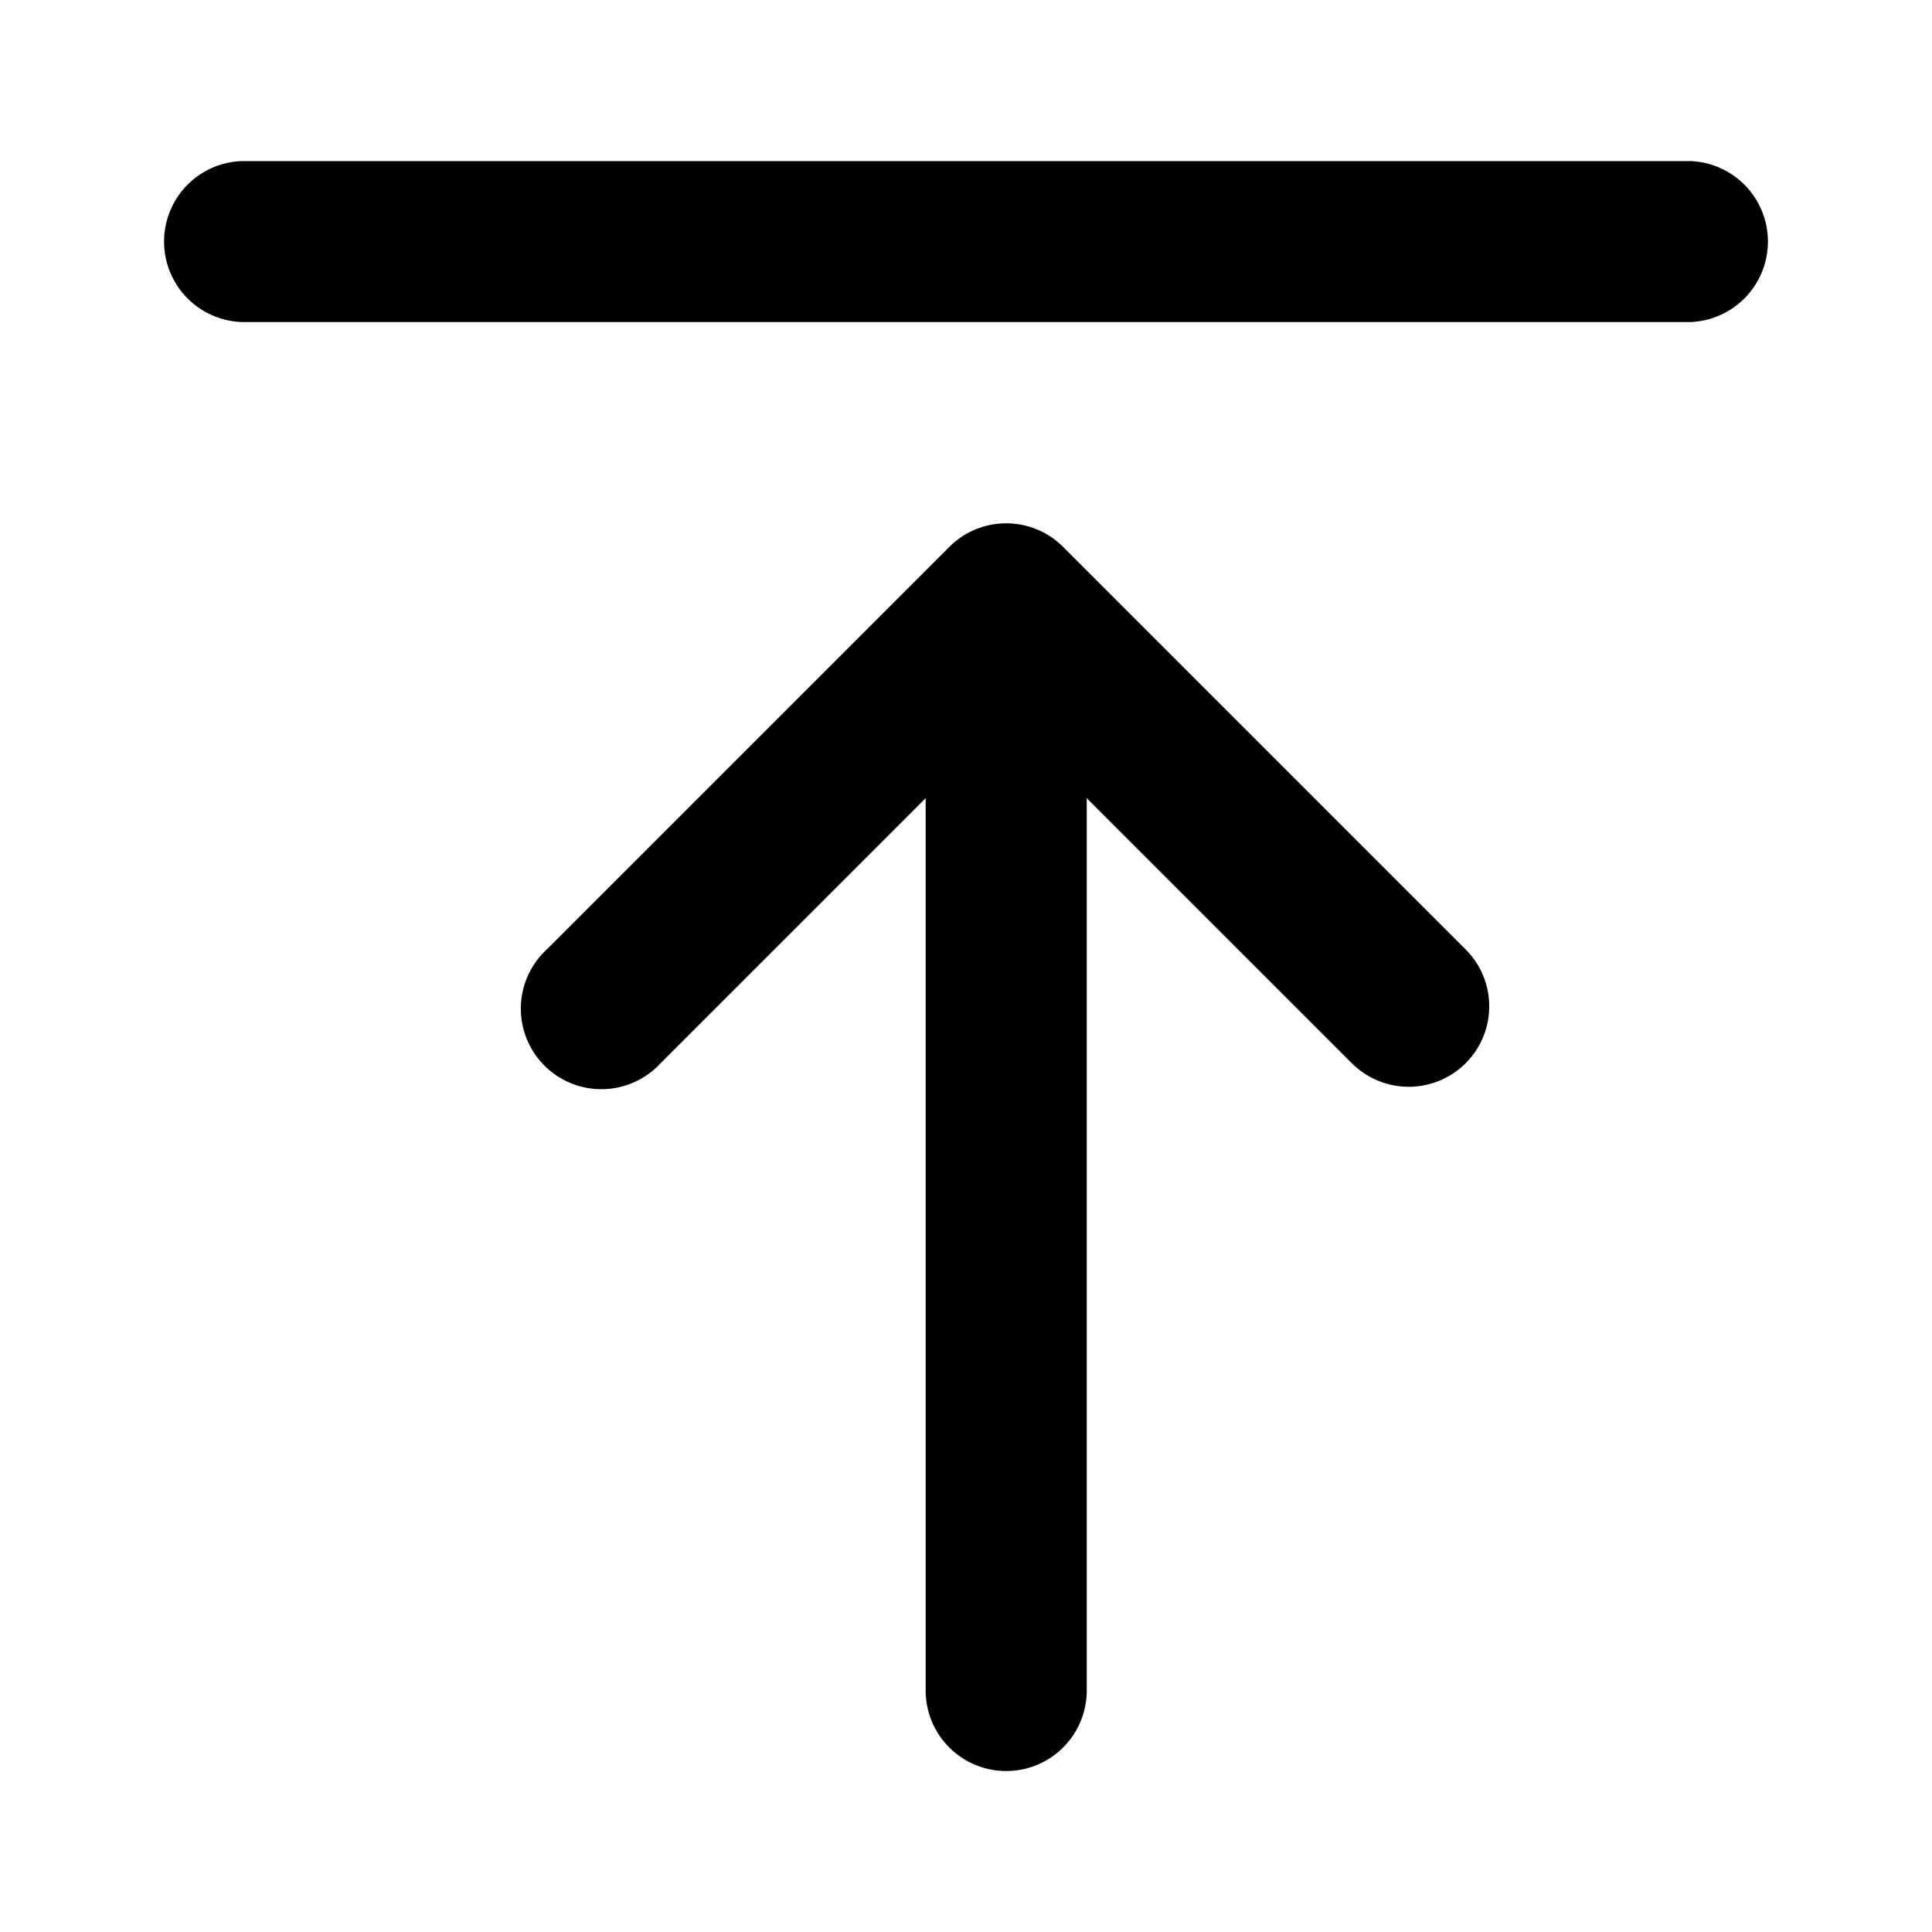 <svg xmlns="http://www.w3.org/2000/svg" fill="none" viewBox="0 0 16 16">
  <path fill="currentColor" fill-rule="evenodd" d="M14 2.667a.667.667 0 0 0 0-1.333H2a.667.667 0 0 0 0 1.333zm-1.862 6.138a.667.667 0 0 1-.943 0L9 6.61V14a.667.667 0 0 1-1.334 0V6.61L5.471 8.805a.667.667 0 1 1-.943-.942l3.334-3.334c.26-.26.682-.26.942 0l3.334 3.334c.26.26.26.682 0 .942" clip-rule="evenodd"/>
</svg>
